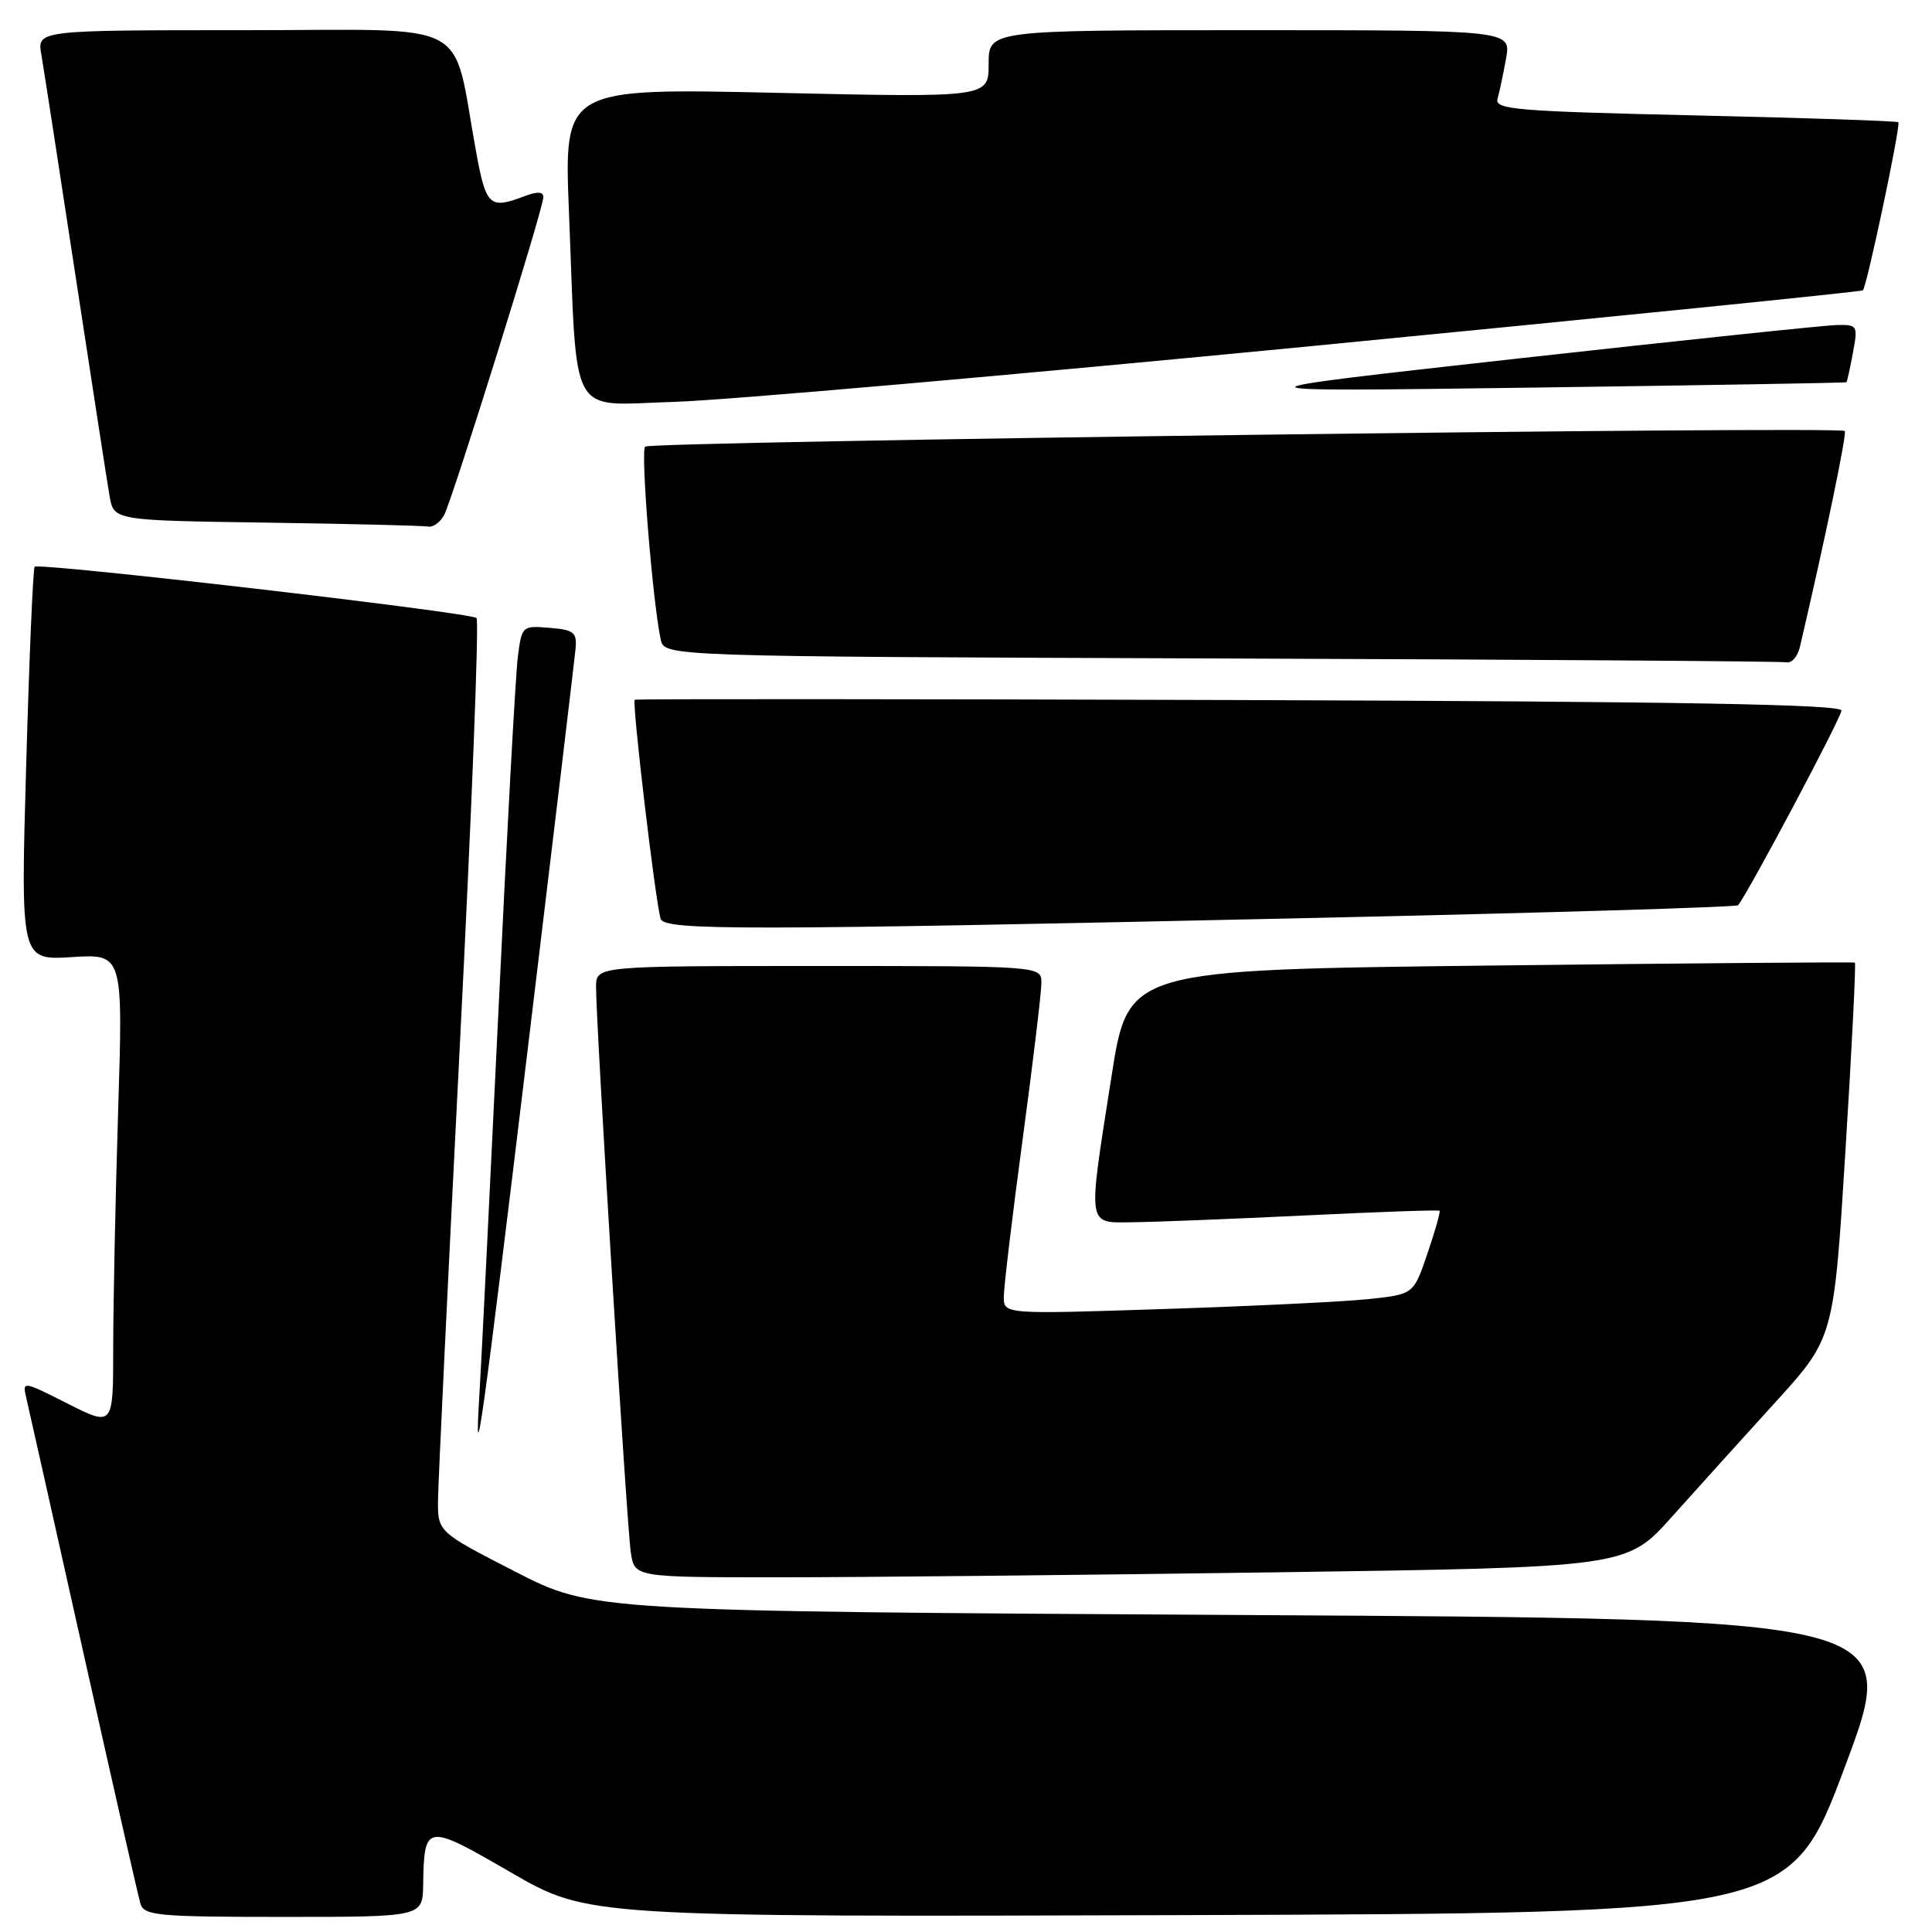 <?xml version="1.0" encoding="UTF-8" standalone="no"?>
<!DOCTYPE svg PUBLIC "-//W3C//DTD SVG 1.1//EN" "http://www.w3.org/Graphics/SVG/1.1/DTD/svg11.dtd" >
<svg xmlns="http://www.w3.org/2000/svg" xmlns:xlink="http://www.w3.org/1999/xlink" version="1.1" viewBox="0 0 256 256">
 <g >
 <path fill="currentColor"
d=" M 56.07 249.75 C 56.21 241.59 56.40 241.56 67.70 248.11 C 77.91 254.01 77.91 254.01 157.56 253.76 C 237.21 253.50 237.21 253.50 244.50 234.00 C 251.79 214.50 251.79 214.50 165.14 214.00 C 78.50 213.50 78.50 213.50 68.25 208.24 C 58.00 202.98 58.00 202.98 58.04 198.74 C 58.06 196.41 59.37 169.30 60.93 138.50 C 62.50 107.70 63.50 82.22 63.14 81.89 C 62.37 81.15 5.14 74.51 4.59 75.10 C 4.38 75.32 3.87 87.14 3.47 101.38 C 2.73 127.25 2.73 127.25 9.52 126.82 C 16.31 126.39 16.31 126.39 15.65 147.35 C 15.29 158.89 15.00 172.98 15.00 178.68 C 15.00 189.03 15.00 189.03 8.97 185.99 C 3.02 182.98 2.95 182.97 3.48 185.22 C 3.78 186.48 7.18 201.68 11.05 219.00 C 14.92 236.32 18.32 251.29 18.61 252.25 C 19.09 253.83 20.88 254.00 37.57 254.00 C 56.00 254.00 56.00 254.00 56.07 249.75 Z  M 169.11 208.34 C 215.54 207.68 215.54 207.68 221.52 201.00 C 224.81 197.32 230.99 190.48 235.25 185.80 C 242.99 177.28 242.99 177.28 244.53 152.51 C 245.38 138.88 245.94 127.65 245.78 127.55 C 245.63 127.46 223.90 127.63 197.50 127.94 C 149.50 128.50 149.50 128.50 147.30 142.50 C 144.09 163.02 143.93 162.01 150.25 161.95 C 153.14 161.92 163.38 161.51 173.00 161.05 C 182.62 160.58 190.61 160.30 190.75 160.43 C 190.88 160.56 190.17 163.10 189.15 166.08 C 187.31 171.50 187.31 171.50 181.41 172.13 C 178.16 172.48 165.94 173.07 154.25 173.45 C 133.00 174.15 133.00 174.15 133.01 171.82 C 133.01 170.55 134.13 161.18 135.50 151.00 C 136.87 140.82 137.99 131.49 137.99 130.25 C 138.00 128.00 138.00 128.00 108.50 128.00 C 79.00 128.00 79.00 128.00 78.98 130.75 C 78.96 135.50 83.06 202.34 83.59 205.75 C 84.09 209.00 84.09 209.00 103.38 209.00 C 113.99 209.00 143.57 208.70 169.11 208.34 Z  M 69.99 138.50 C 73.31 111.00 76.13 87.38 76.26 86.00 C 76.47 83.79 76.07 83.46 72.82 83.19 C 69.17 82.89 69.13 82.93 68.60 87.19 C 68.31 89.56 67.14 110.85 66.02 134.50 C 64.89 158.15 63.78 180.65 63.54 184.50 C 62.75 197.26 63.91 188.97 69.99 138.50 Z  M 173.72 121.64 C 204.64 120.96 230.10 120.20 230.30 119.95 C 231.66 118.30 244.00 95.06 244.00 94.15 C 244.00 93.33 222.57 92.95 164.25 92.76 C 120.39 92.62 84.32 92.60 84.11 92.72 C 83.70 92.96 86.85 119.54 87.54 121.75 C 88.04 123.31 98.42 123.30 173.72 121.64 Z  M 238.49 85.75 C 241.88 71.26 244.75 57.42 244.44 57.11 C 243.77 56.43 86.18 58.49 85.48 59.18 C 84.86 59.80 86.48 79.80 87.55 84.74 C 88.03 86.99 88.03 86.99 161.77 87.25 C 202.32 87.39 236.05 87.62 236.73 87.76 C 237.41 87.89 238.20 86.99 238.49 85.75 Z  M 58.85 68.25 C 59.99 66.07 72.00 27.60 72.00 26.13 C 72.00 25.38 71.20 25.35 69.43 26.02 C 64.90 27.75 64.40 27.29 63.11 20.25 C 59.78 2.16 63.26 4.00 32.37 4.00 C 4.91 4.00 4.91 4.00 5.48 7.25 C 5.79 9.04 7.82 22.20 10.00 36.50 C 12.18 50.80 14.21 63.95 14.52 65.73 C 15.08 68.96 15.08 68.96 35.29 69.25 C 46.41 69.41 56.05 69.65 56.71 69.77 C 57.38 69.90 58.34 69.21 58.85 68.25 Z  M 174.00 45.84 C 213.88 41.96 246.65 38.65 246.84 38.47 C 247.37 37.98 251.89 16.55 251.54 16.20 C 251.37 16.03 239.24 15.62 224.60 15.29 C 200.89 14.75 198.02 14.51 198.43 13.09 C 198.68 12.22 199.19 9.81 199.56 7.75 C 200.22 4.00 200.22 4.00 165.61 4.00 C 131.00 4.00 131.00 4.00 131.00 8.47 C 131.00 12.93 131.00 12.93 102.86 12.30 C 74.73 11.67 74.73 11.67 75.39 28.09 C 76.52 56.11 75.16 53.66 89.32 53.25 C 96.02 53.05 134.12 49.71 174.00 45.84 Z  M 244.66 50.65 C 244.75 50.57 245.14 48.81 245.52 46.75 C 246.20 43.12 246.13 43.00 243.36 43.07 C 241.79 43.10 222.72 45.11 201.00 47.52 C 161.50 51.92 161.50 51.92 203.00 51.36 C 225.82 51.05 244.57 50.73 244.66 50.65 Z "/>
</g>
</svg>